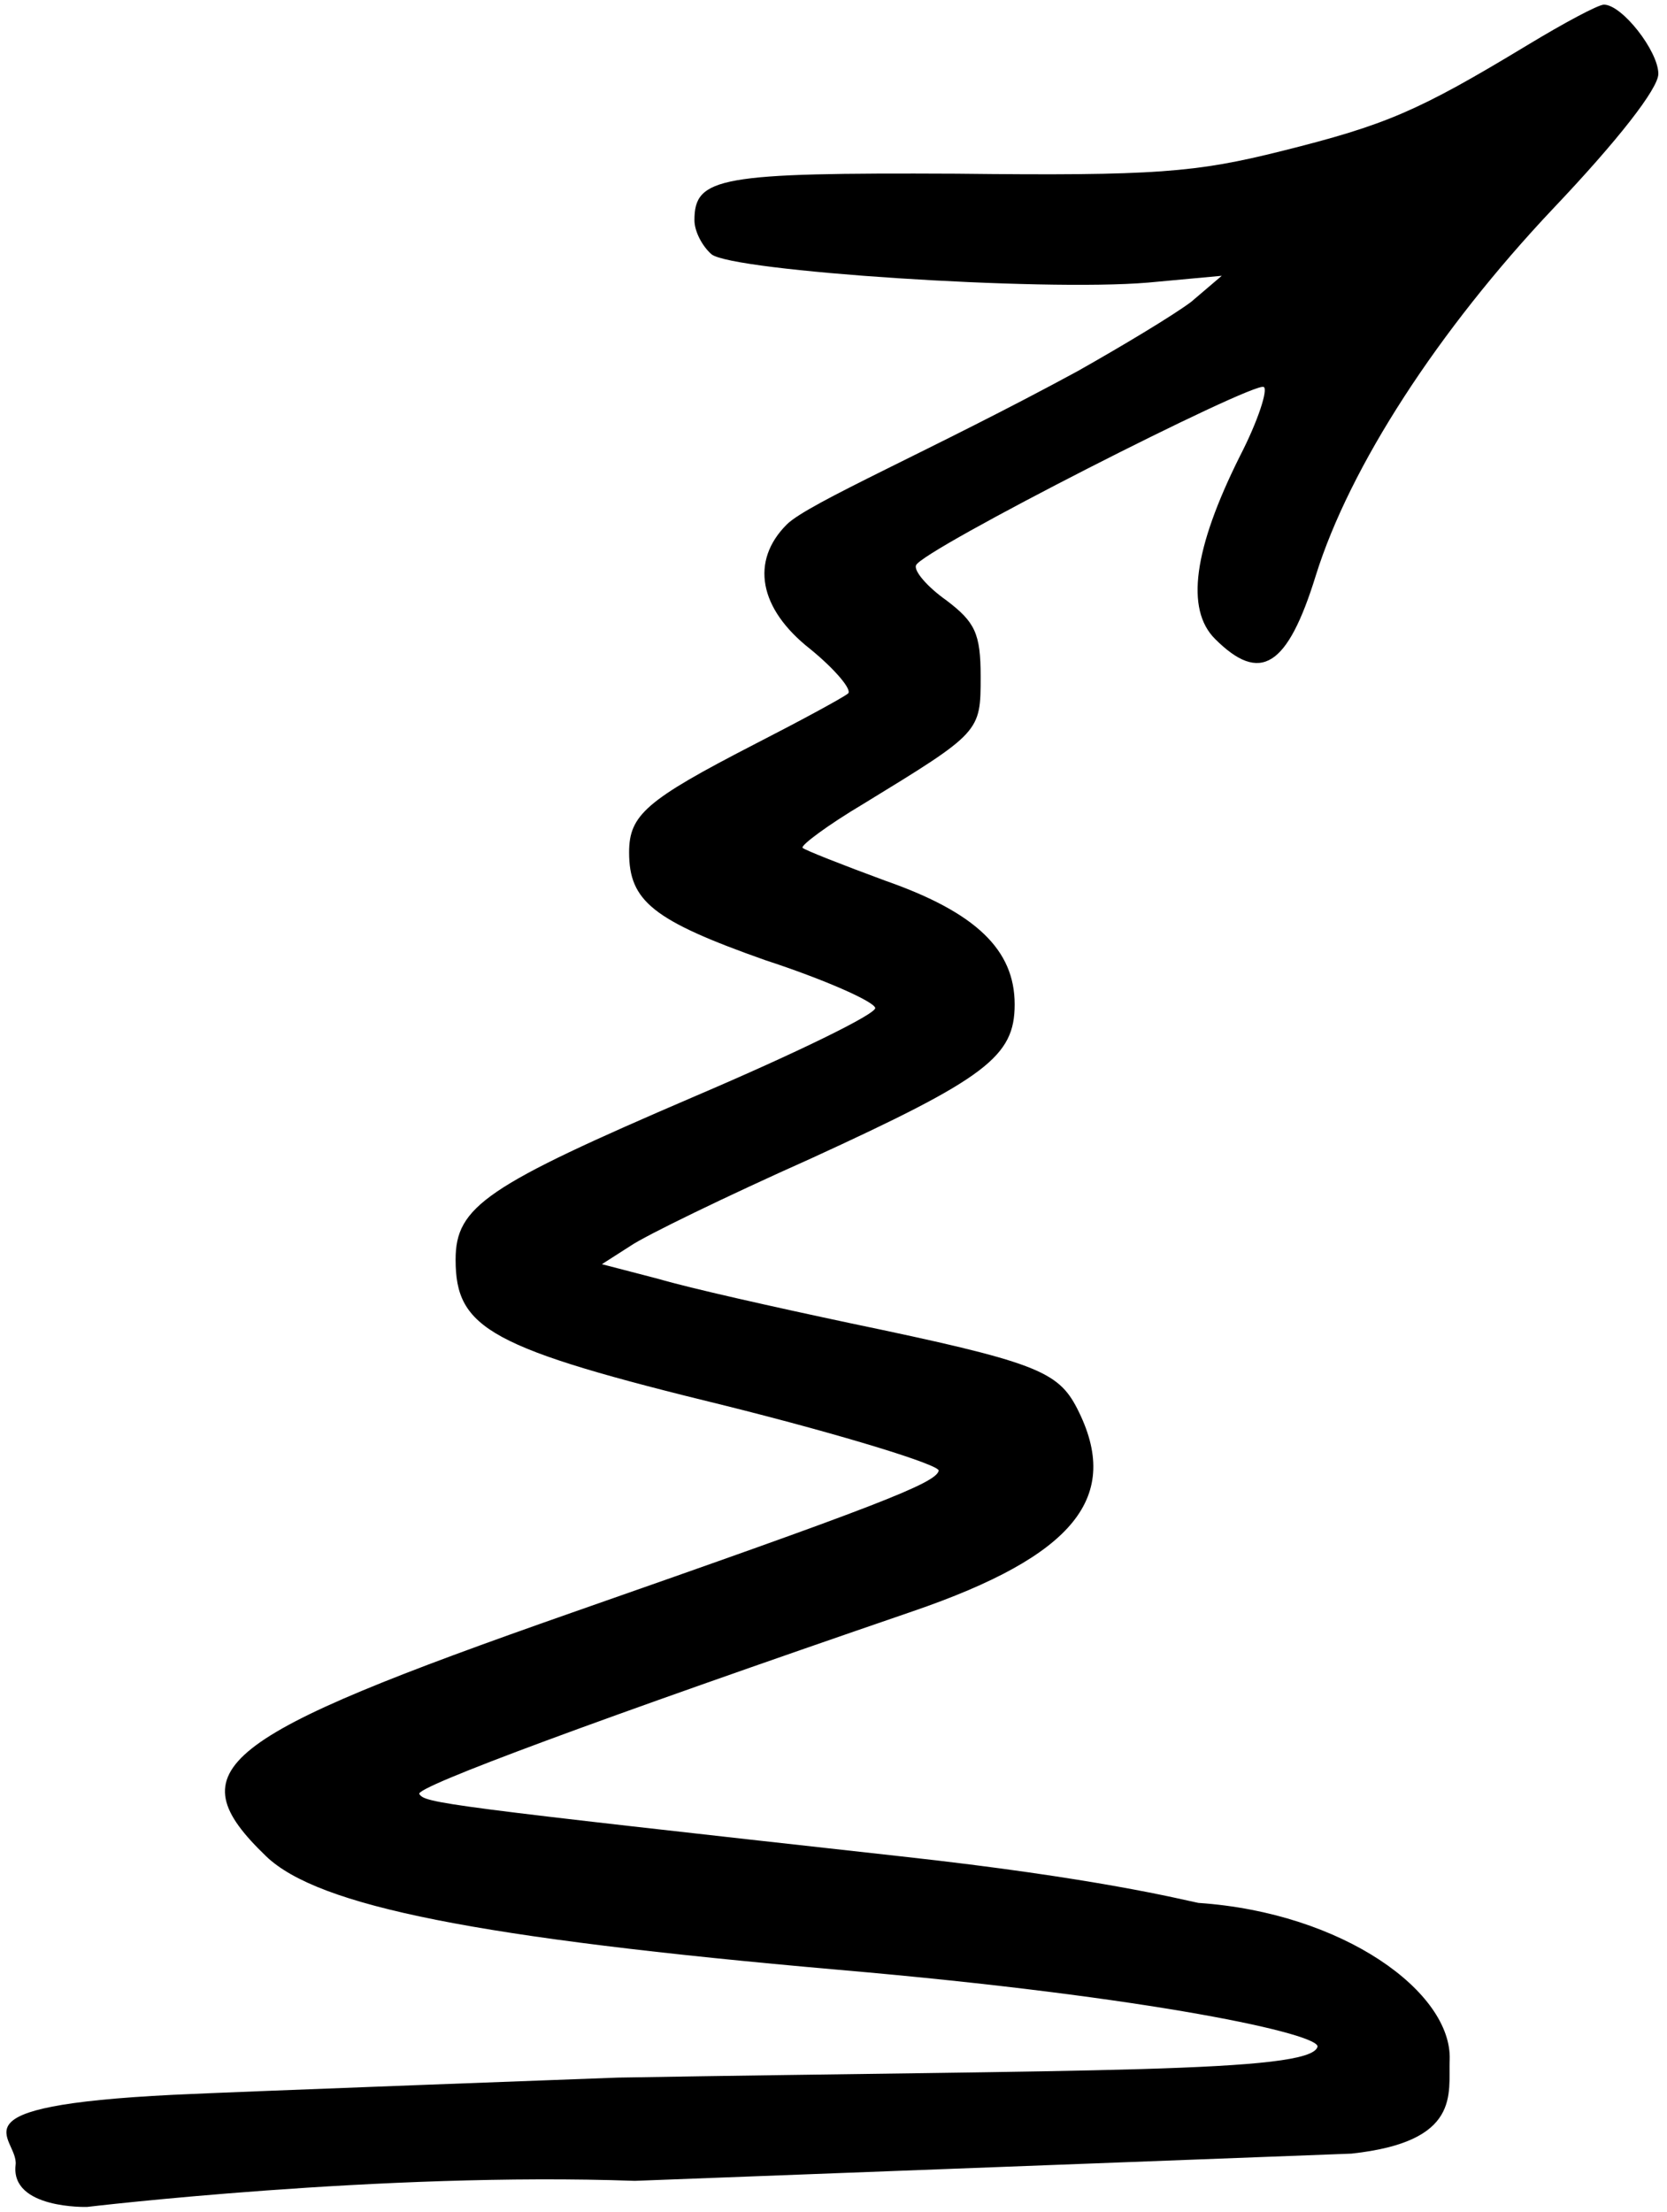 <?xml version="1.0" encoding="UTF-8" standalone="no"?><!DOCTYPE svg PUBLIC "-//W3C//DTD SVG 1.1//EN" "http://www.w3.org/Graphics/SVG/1.1/DTD/svg11.dtd"><svg width="100%" height="100%" viewBox="0 0 147 195" preserveAspectRatio="none" version="1.1" xmlns="http://www.w3.org/2000/svg" xmlns:xlink="http://www.w3.org/1999/xlink" xml:space="preserve" xmlns:serif="http://www.serif.com/" style="fill-rule:evenodd;clip-rule:evenodd;stroke-linejoin:round;stroke-miterlimit:2;"><rect id="Artboard1" x="0" y="0" width="147" height="195" style="fill:none;"/><g><path d="M1.376,190.835c-0.46,3.9 6.3,3.7 6.3,3.7c0,-0 26,-3.1 48.3,-2.3l63.2,-2.4c9.692,-1.049 8.544,-5.271 8.66,-8.259c0.231,-5.954 -9.375,-12.976 -22.16,-13.841c-1.5,-0.3 -8.9,-2.2 -26.2,-4.1c-40.6,-4.5 -42,-4.7 -42.5,-5.5c-0.4,-0.6 15.8,-6.6 43.5,-16.1c14.3,-4.9 18.5,-10.1 14.5,-17.9c-1.7,-3.3 -3.7,-4.1 -20,-7.5c-6.6,-1.4 -14.2,-3.1 -16.9,-3.9l-5,-1.3l2.5,-1.6c1.3,-0.9 8.5,-4.4 15.9,-7.7c15.5,-7.1 18,-9 18,-13.6c0,-4.8 -3.4,-8.1 -11.4,-10.9c-3.8,-1.4 -7.1,-2.7 -7.3,-2.9c-0.2,-0.2 2.2,-2 5.4,-3.9c10.3,-6.3 10.3,-6.3 10.3,-11.2c0,-3.8 -0.5,-4.8 -3,-6.7c-1.7,-1.2 -2.9,-2.6 -2.7,-3.1c0.4,-1.3 29.761,-16.224 30.661,-15.724c0.4,0.2 -0.5,3 -2.1,6.1c-4.1,8.2 -4.8,13.5 -2.2,16.1c4,4 6.4,2.5 8.9,-5.6c3,-9.6 10.8,-21.6 20.9,-32.3c5.7,-6 9.3,-10.6 9.3,-11.9c0,-2 -3.2,-6.1 -4.8,-6.1c-0.5,-0 -3.5,1.6 -6.8,3.6c-9.6,5.8 -12.4,7 -21.6,9.3c-7.6,1.9 -11.1,2.2 -28.7,2c-20.9,-0.1 -23.1,0.3 -23.1,4.1c0,1 0.7,2.3 1.5,3c1.8,1.5 29.1,3.3 38.5,2.5l6.5,-0.6l-2.7,2.3c-1.6,1.2 -6.1,3.9 -10,6.1c-12.7,6.9 -23.761,11.624 -25.661,13.524c-3.2,3.2 -2.5,7.4 2.1,11c2.2,1.8 3.7,3.6 3.3,3.9c-0.5,0.4 -4.2,2.4 -8.3,4.5c-9.5,4.9 -11,6.2 -11,9.5c0,4.3 2.1,6 12,9.5c5.2,1.7 9.5,3.6 9.7,4.2c0.2,0.5 -7,4 -15.9,7.8c-18.4,7.9 -21.1,9.7 -21.1,14.4c0,6.1 3,7.8 23.9,12.9c10.4,2.6 18.8,5.2 18.7,5.7c-0.2,1.1 -5.7,3.2 -32.3,12.5c-31.4,11 -35,13.8 -27,21.5c4.6,4.4 18.6,7.2 50.5,10c27.8,2.4 42.6,5.7 42.2,6.8c-0.7,2.3 -20.3,2 -61.7,2.7c0,-0 -33.885,1.252 -39.219,1.517c-20.209,1.005 -13.588,3.7 -13.881,6.183Z" style="fill-rule:nonzero;"/></g></svg>
